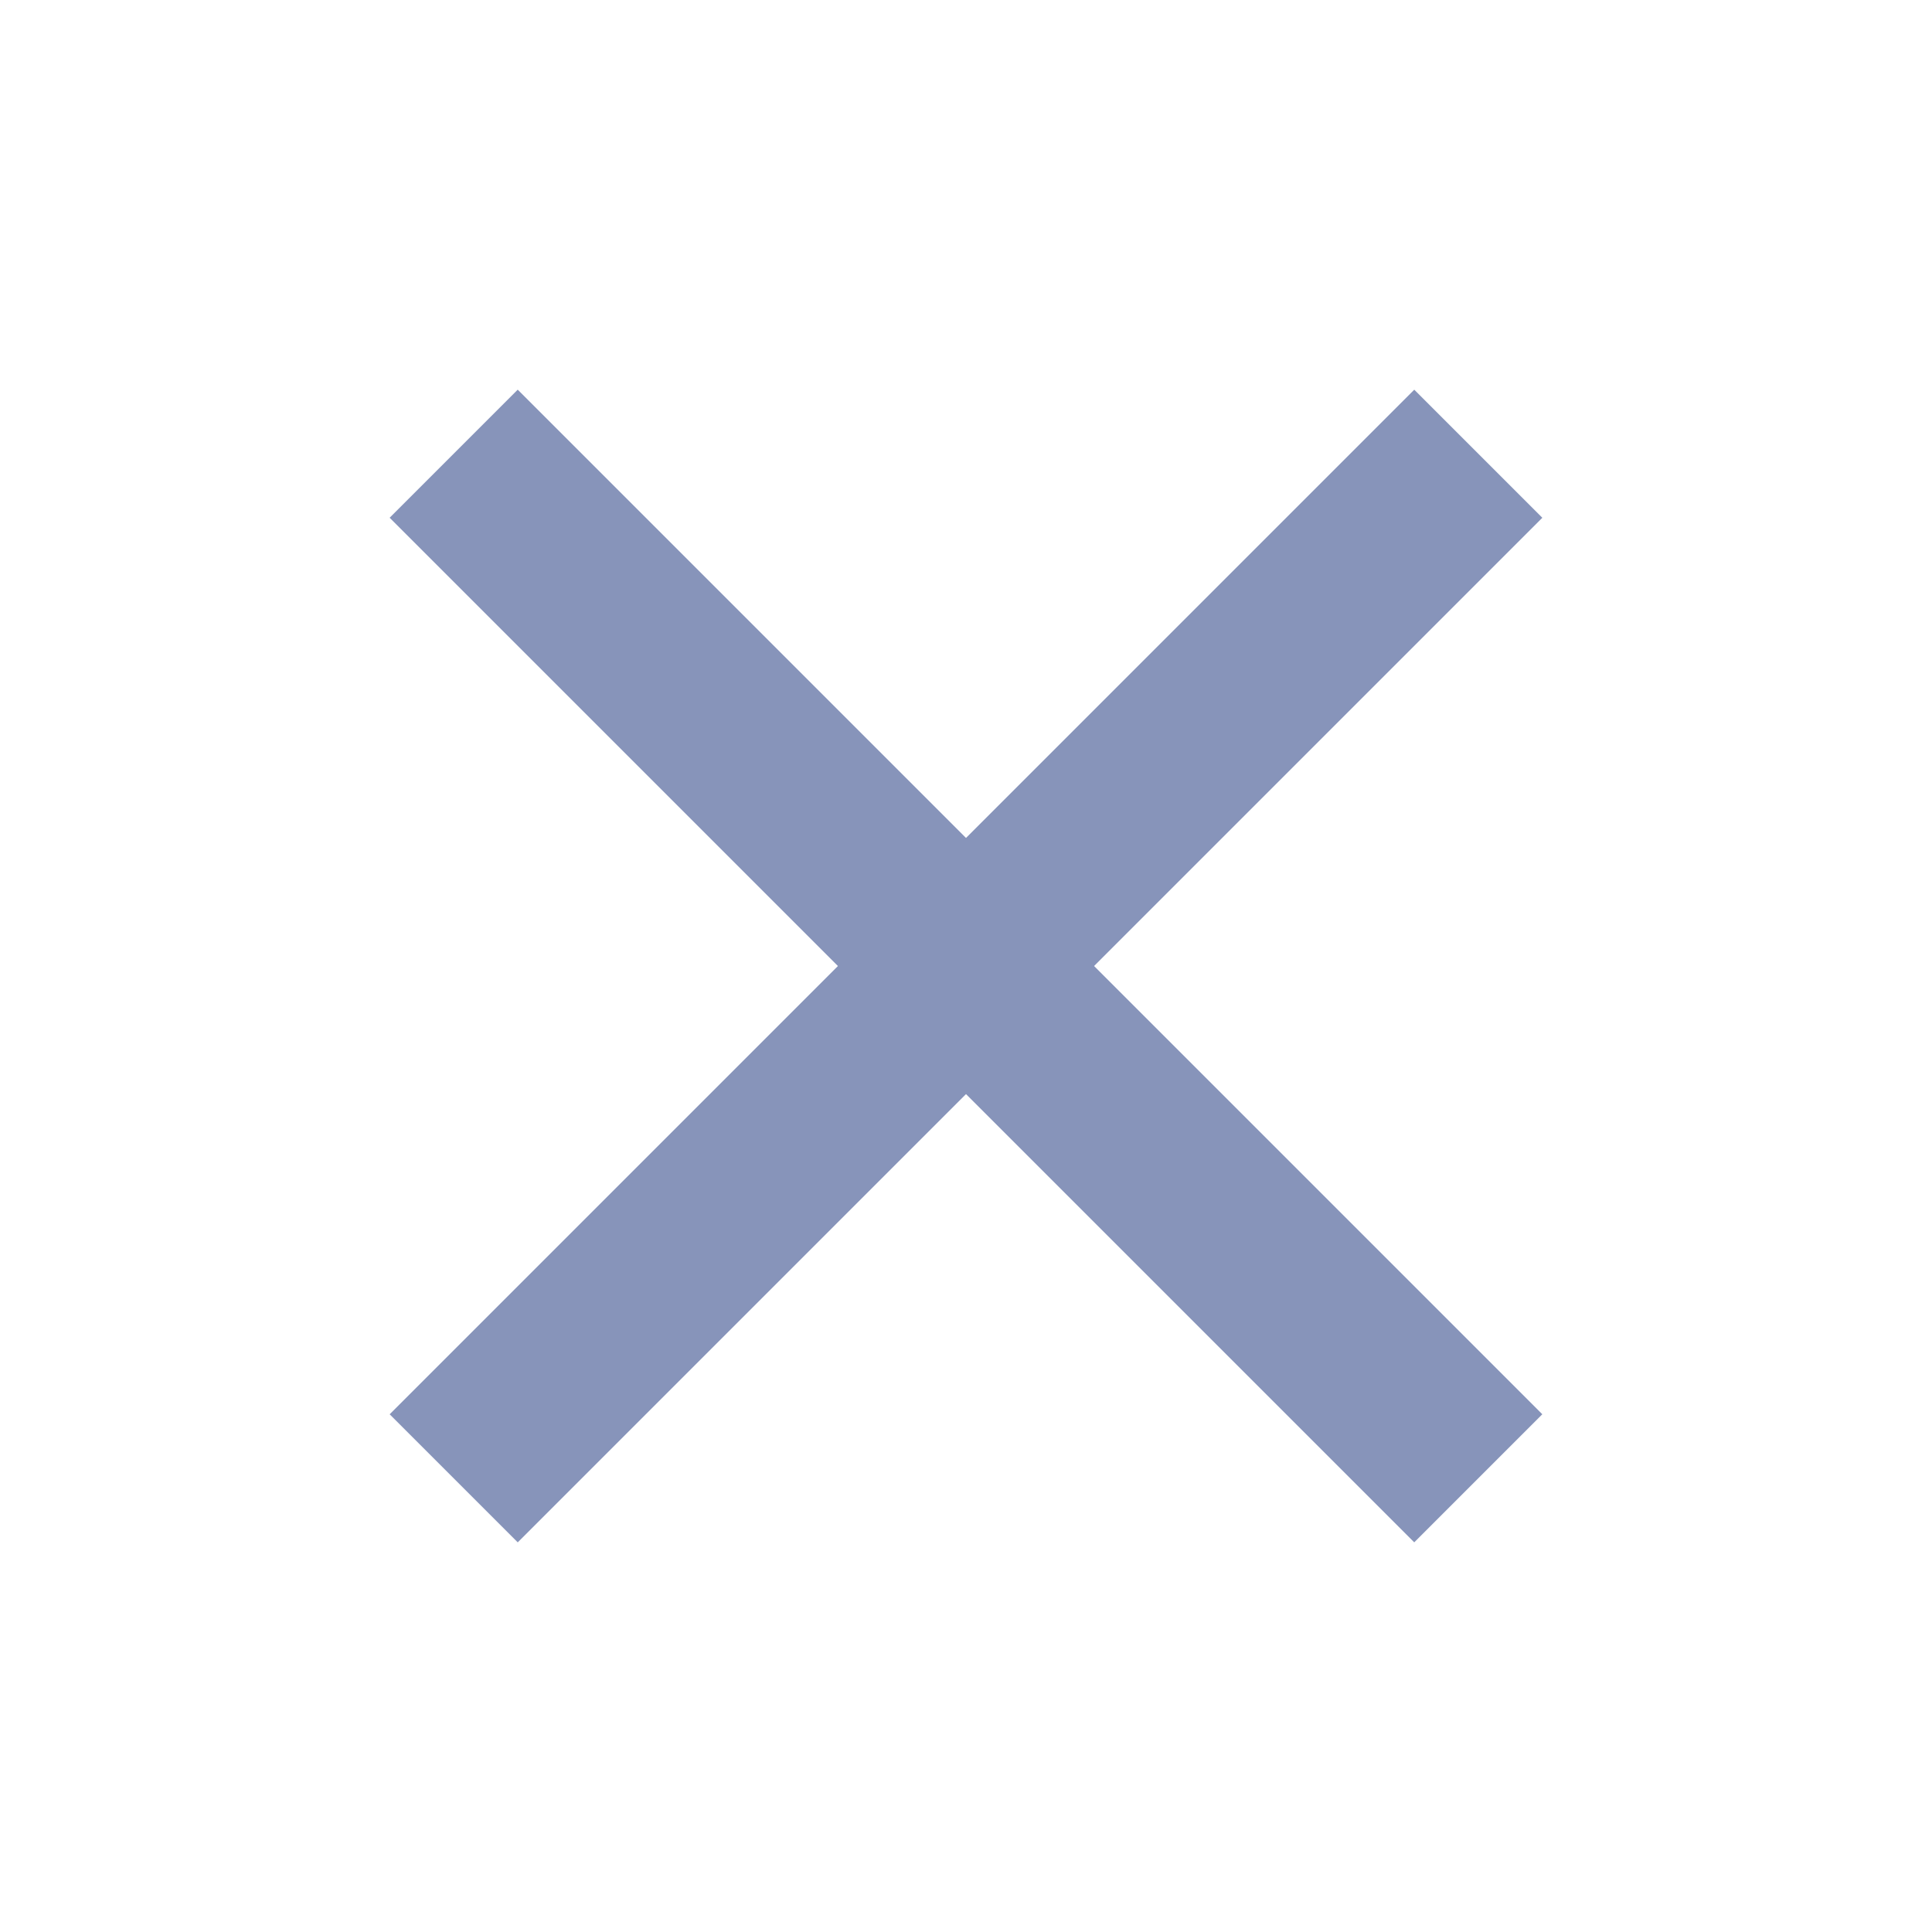 <svg width="32" height="32" viewBox="0 0 32 32" fill="none" xmlns="http://www.w3.org/2000/svg">
<rect x="6.454" y="23.425" width="24" height="3" transform="rotate(-45 6.454 23.425)" fill="#8794BA"/>
<rect x="8.575" y="6.454" width="24" height="3" transform="rotate(45 8.575 6.454)" fill="#8794BA"/>
</svg>

